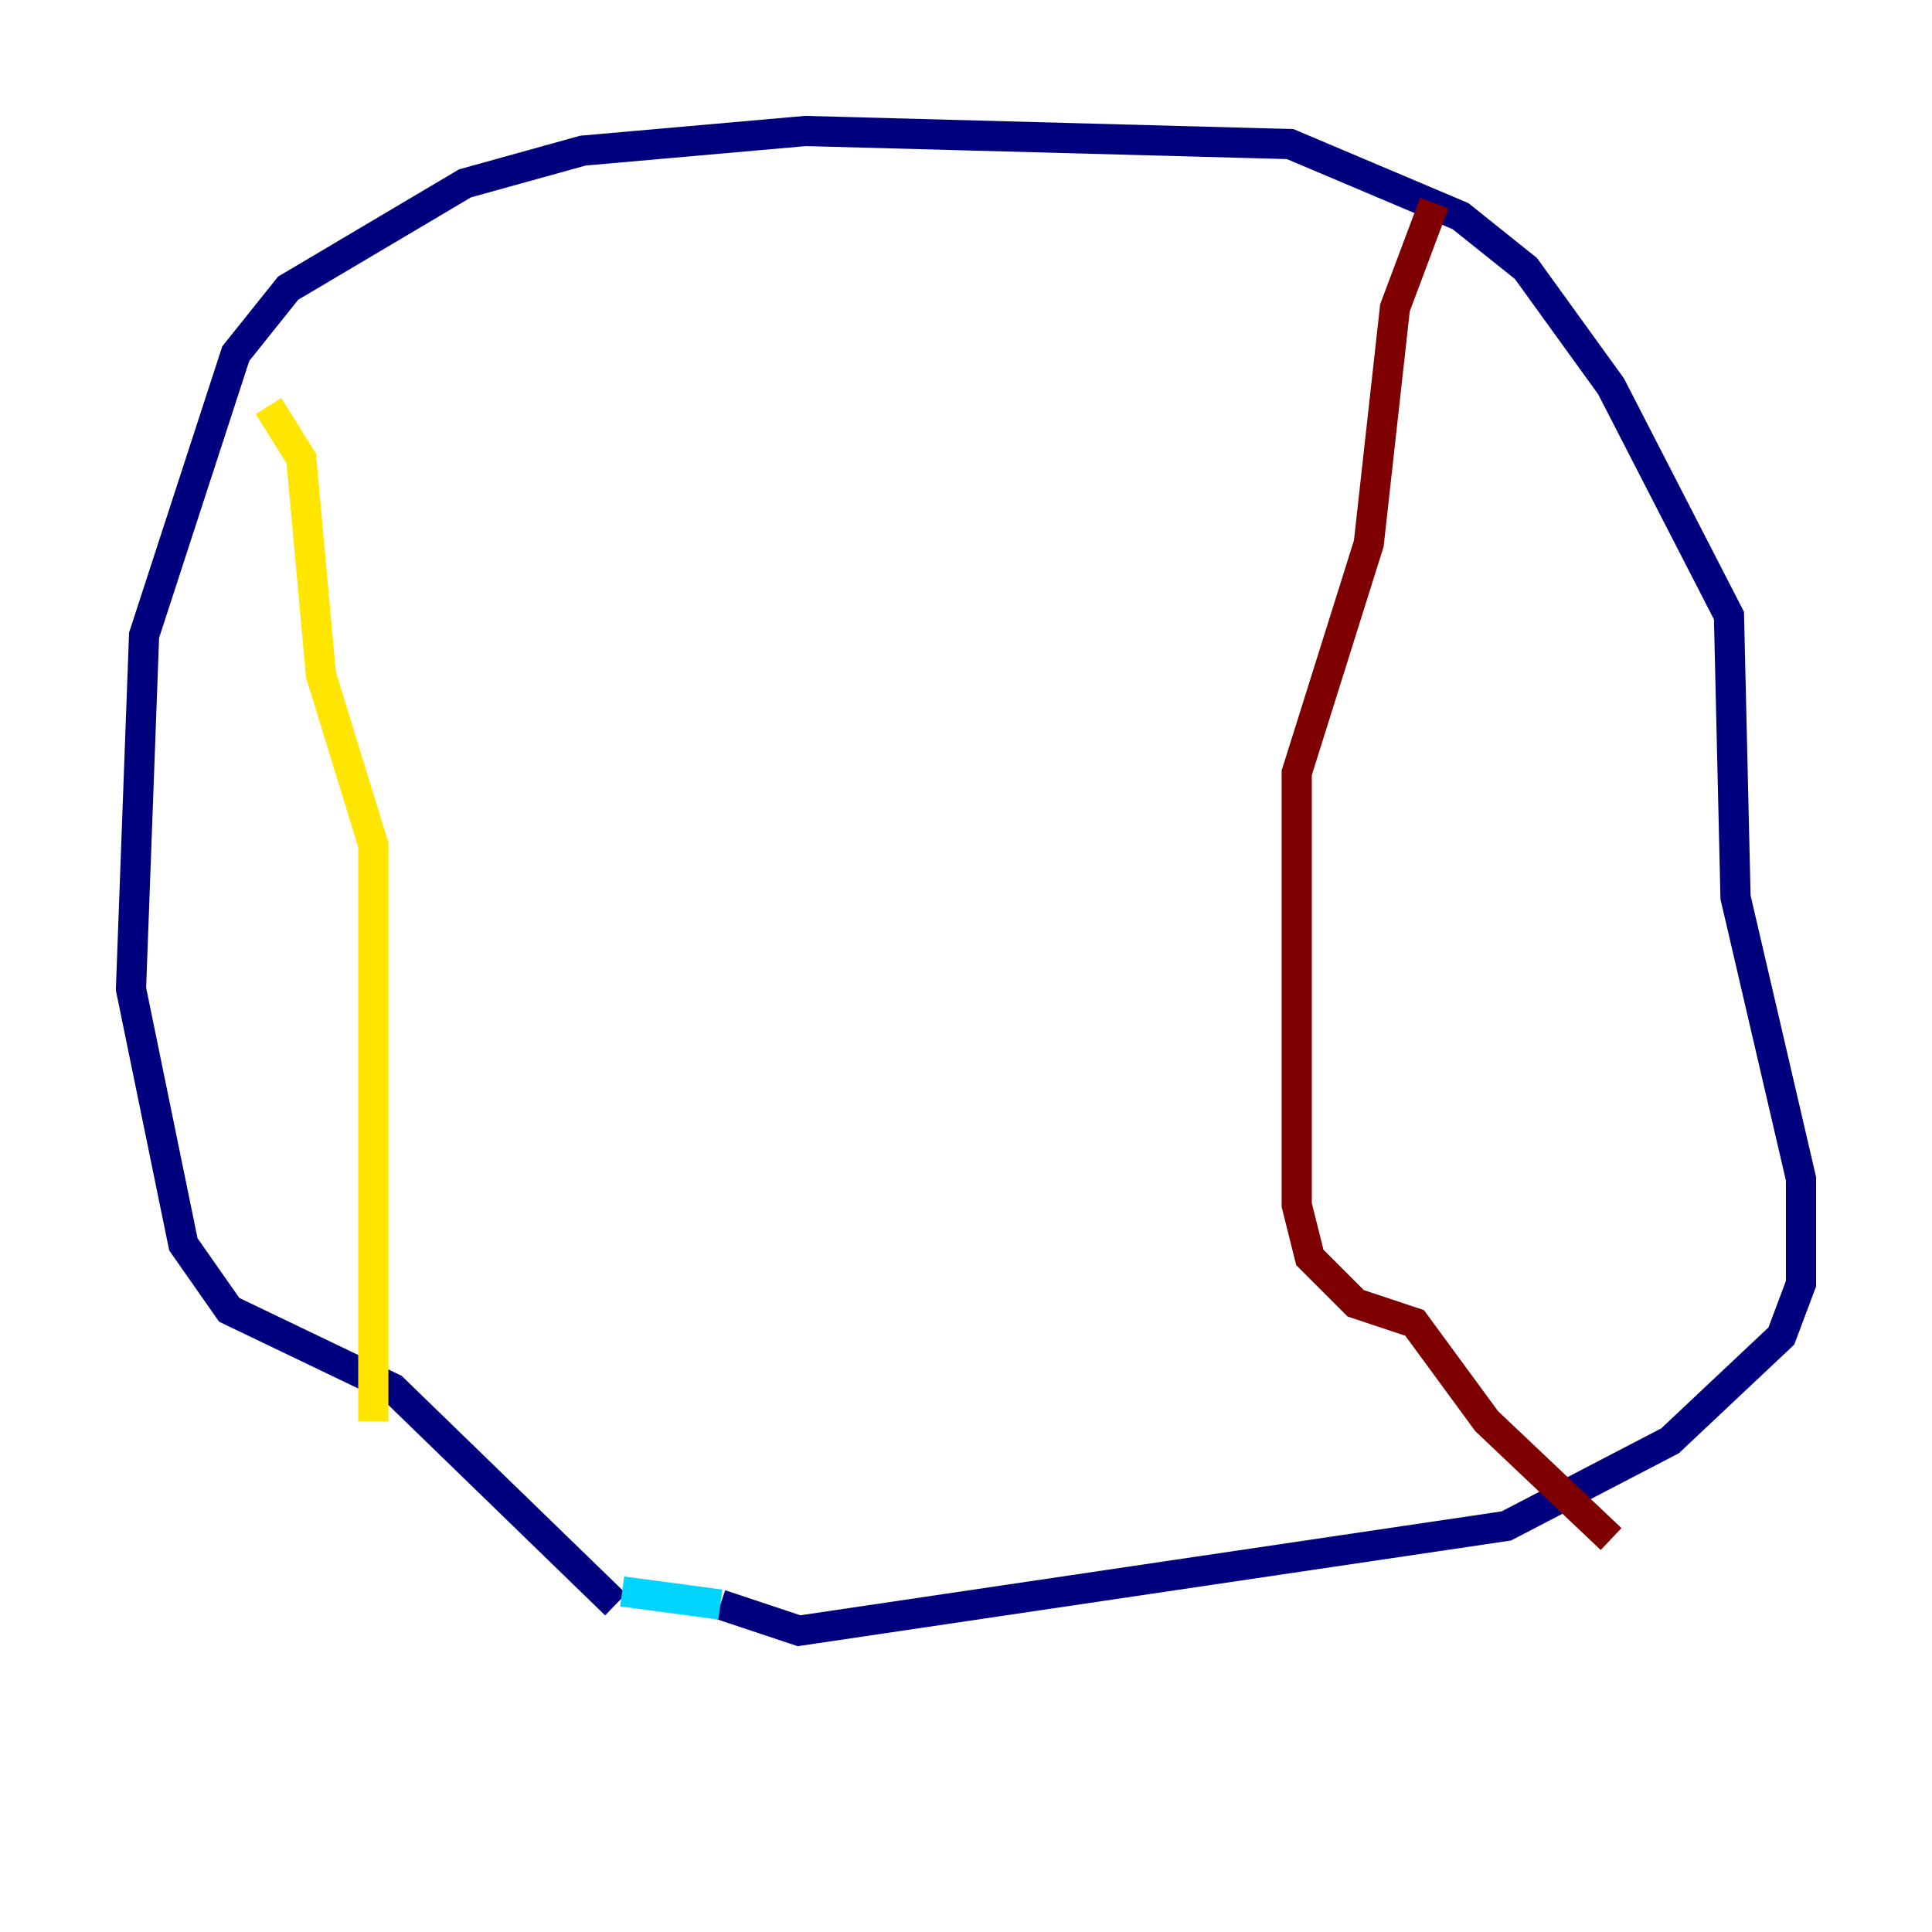 <?xml version="1.0" encoding="utf-8" ?>
<svg baseProfile="tiny" height="128" version="1.2" viewBox="0,0,128,128" width="128" xmlns="http://www.w3.org/2000/svg" xmlns:ev="http://www.w3.org/2001/xml-events" xmlns:xlink="http://www.w3.org/1999/xlink"><defs /><polyline fill="none" points="40.786,106.305 26.034,91.986 15.186,86.78 12.149,82.441 8.678,65.519 9.546,42.088 15.62,23.43 19.091,19.091 30.807,12.149 38.617,9.98 53.37,8.678 85.478,9.546 96.759,14.319 101.098,17.79 106.739,25.6 114.549,40.786 114.983,59.444 119.322,78.102 119.322,85.044 118.02,88.515 110.644,95.458 99.797,101.098 52.936,108.041 47.729,106.305" stroke="#00007f" stroke-width="2" /><polyline fill="none" points="47.729,106.305 41.22,105.437" stroke="#00d4ff" stroke-width="2" /><polyline fill="none" points="17.79,26.902 19.959,30.373 21.261,44.691 24.732,55.973 24.732,94.156" stroke="#ffe500" stroke-width="2" /><polyline fill="none" points="95.024,13.451 92.42,20.393 90.685,36.014 85.912,51.2 85.912,79.837 86.78,83.308 89.817,86.346 93.722,87.647 98.495,94.156 106.739,101.966" stroke="#7f0000" stroke-width="2" /></svg>